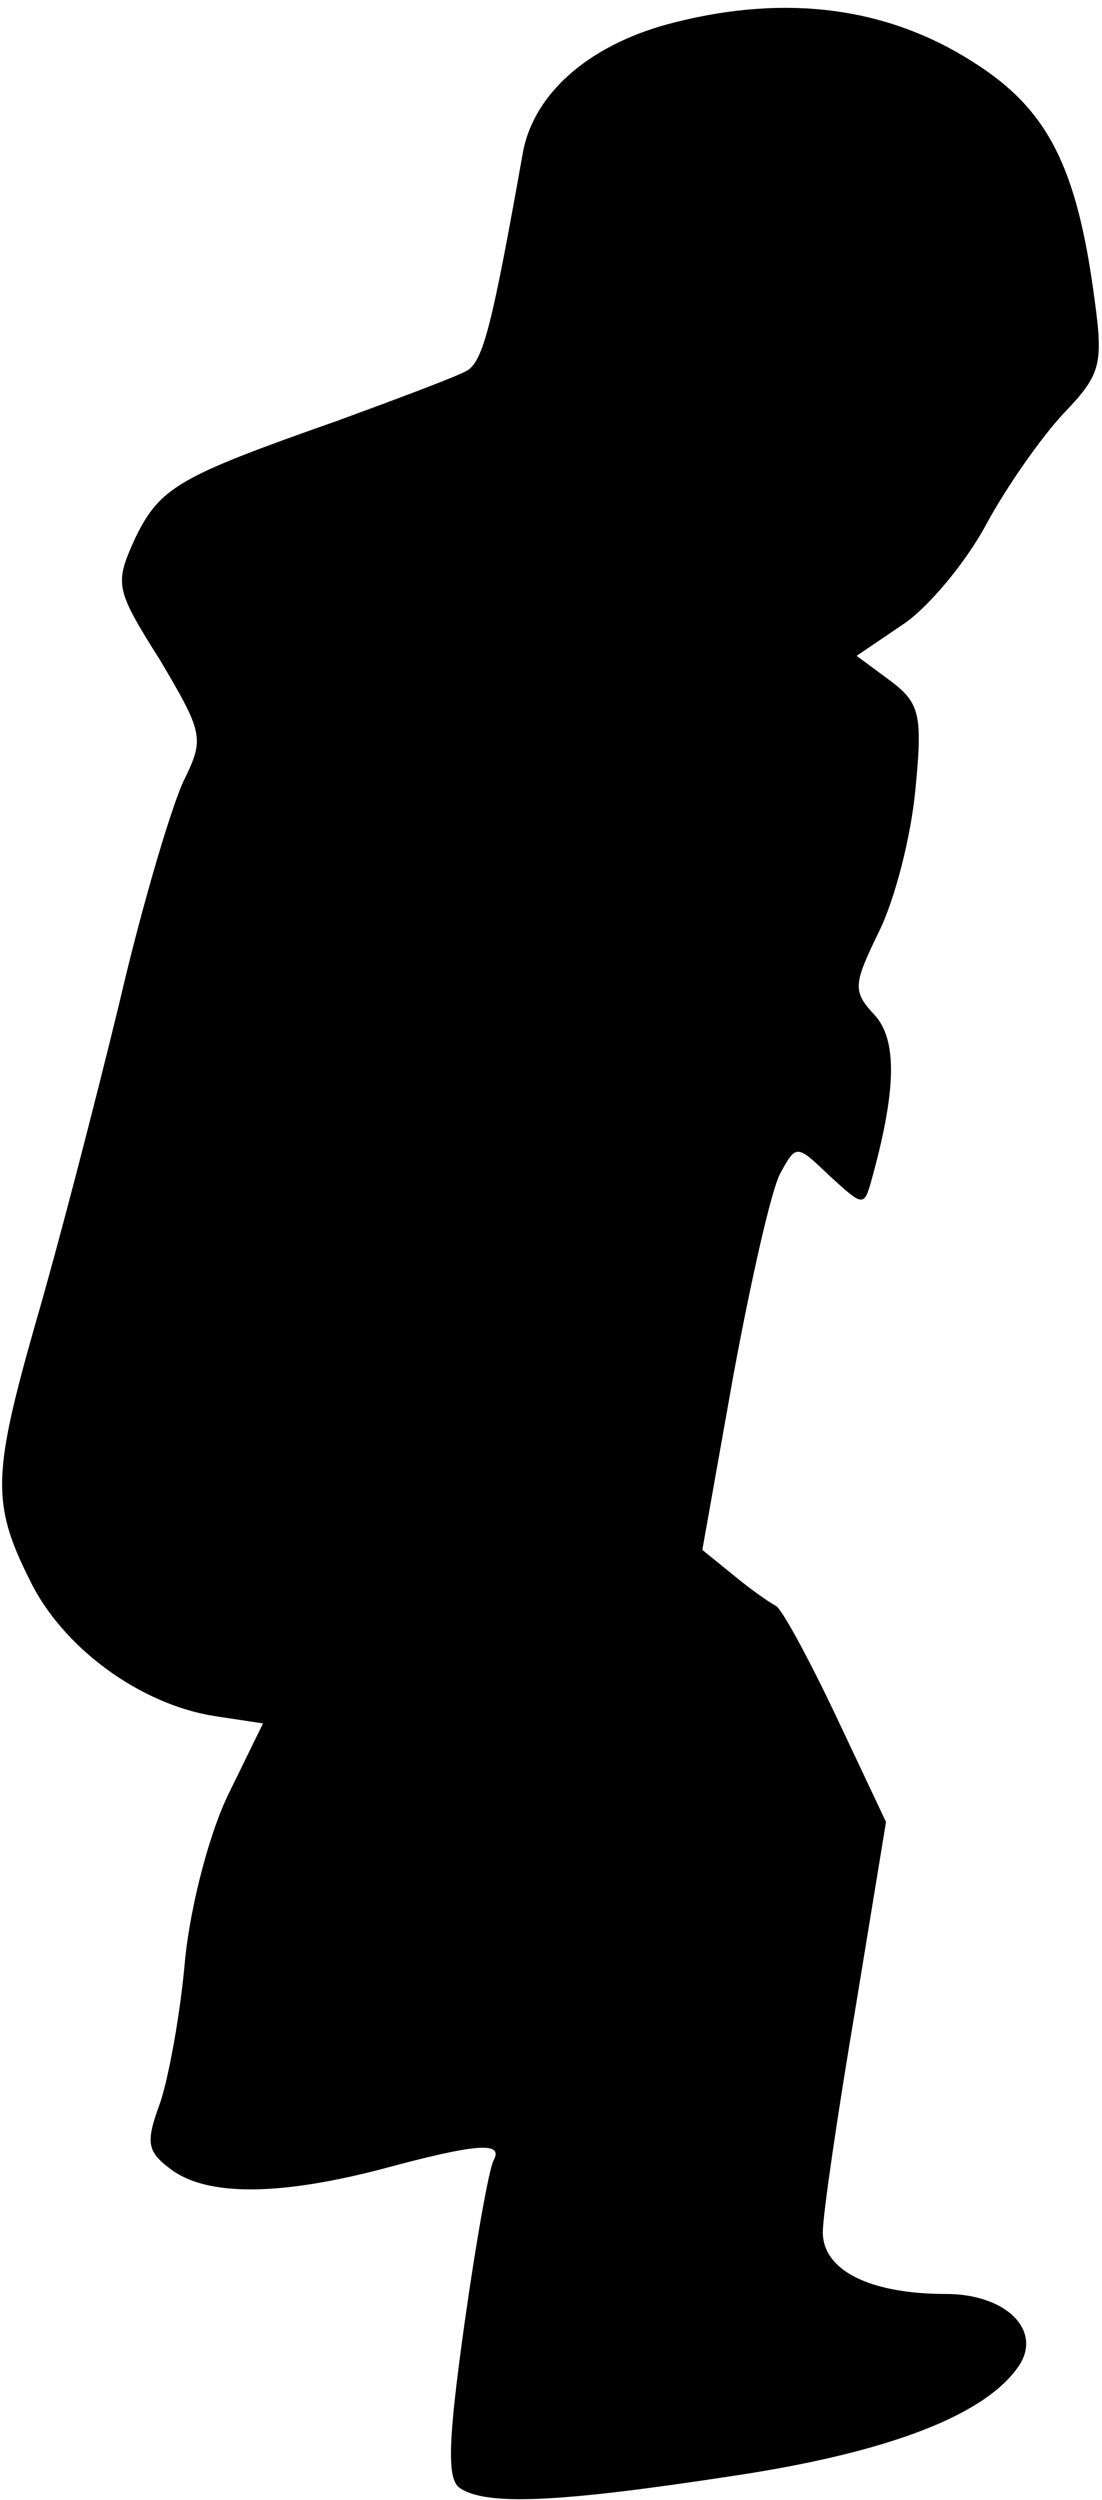 <?xml version="1.0" standalone="no"?>
<!DOCTYPE svg PUBLIC "-//W3C//DTD SVG 20010904//EN"
 "http://www.w3.org/TR/2001/REC-SVG-20010904/DTD/svg10.dtd">
<svg version="1.0" xmlns="http://www.w3.org/2000/svg"
 width="75pt" height="170pt" viewBox="0 0 75 170"
 preserveAspectRatio="xMidYMid meet">
<g transform="translate(0,170) scale(0.1,-0.1)"
fill="#000000" stroke="none">
<path fill="#000000" stroke="none" d="M460 1685 c-57 -14 -96 -47 -104 -88
-21 -118 -27 -142 -38 -149 -7 -4 -47 -19 -88 -34 -108 -38 -121 -45 -138 -80
-14 -31 -14 -34 17 -83 29 -49 30 -53 17 -80 -8 -15 -29 -85 -45 -154 -17 -70
-42 -166 -56 -214 -30 -105 -31 -125 -5 -177 22 -46 75 -85 126 -93 l33 -5
-23 -47 c-13 -26 -26 -75 -30 -113 -3 -36 -11 -80 -17 -98 -10 -27 -9 -33 7
-45 25 -19 75 -18 144 0 63 17 83 19 76 6 -3 -5 -12 -55 -20 -112 -11 -79 -12
-105 -3 -111 18 -12 66 -10 184 8 108 16 175 42 197 76 15 24 -10 48 -50 48
-52 0 -84 16 -84 42 0 12 10 80 22 151 l21 128 -34 72 c-19 40 -37 73 -41 75
-4 2 -17 11 -29 21 l-21 17 21 118 c12 65 26 127 32 138 11 20 11 20 34 -2 22
-20 23 -21 28 -3 17 61 18 96 2 113 -15 16 -14 21 3 56 11 22 22 65 25 97 5
51 3 59 -17 74 l-23 17 31 21 c17 11 43 42 57 68 14 26 38 60 53 76 25 26 27
33 21 77 -12 91 -32 130 -83 162 -58 37 -126 46 -202 27z"/>
</g>
</svg>
